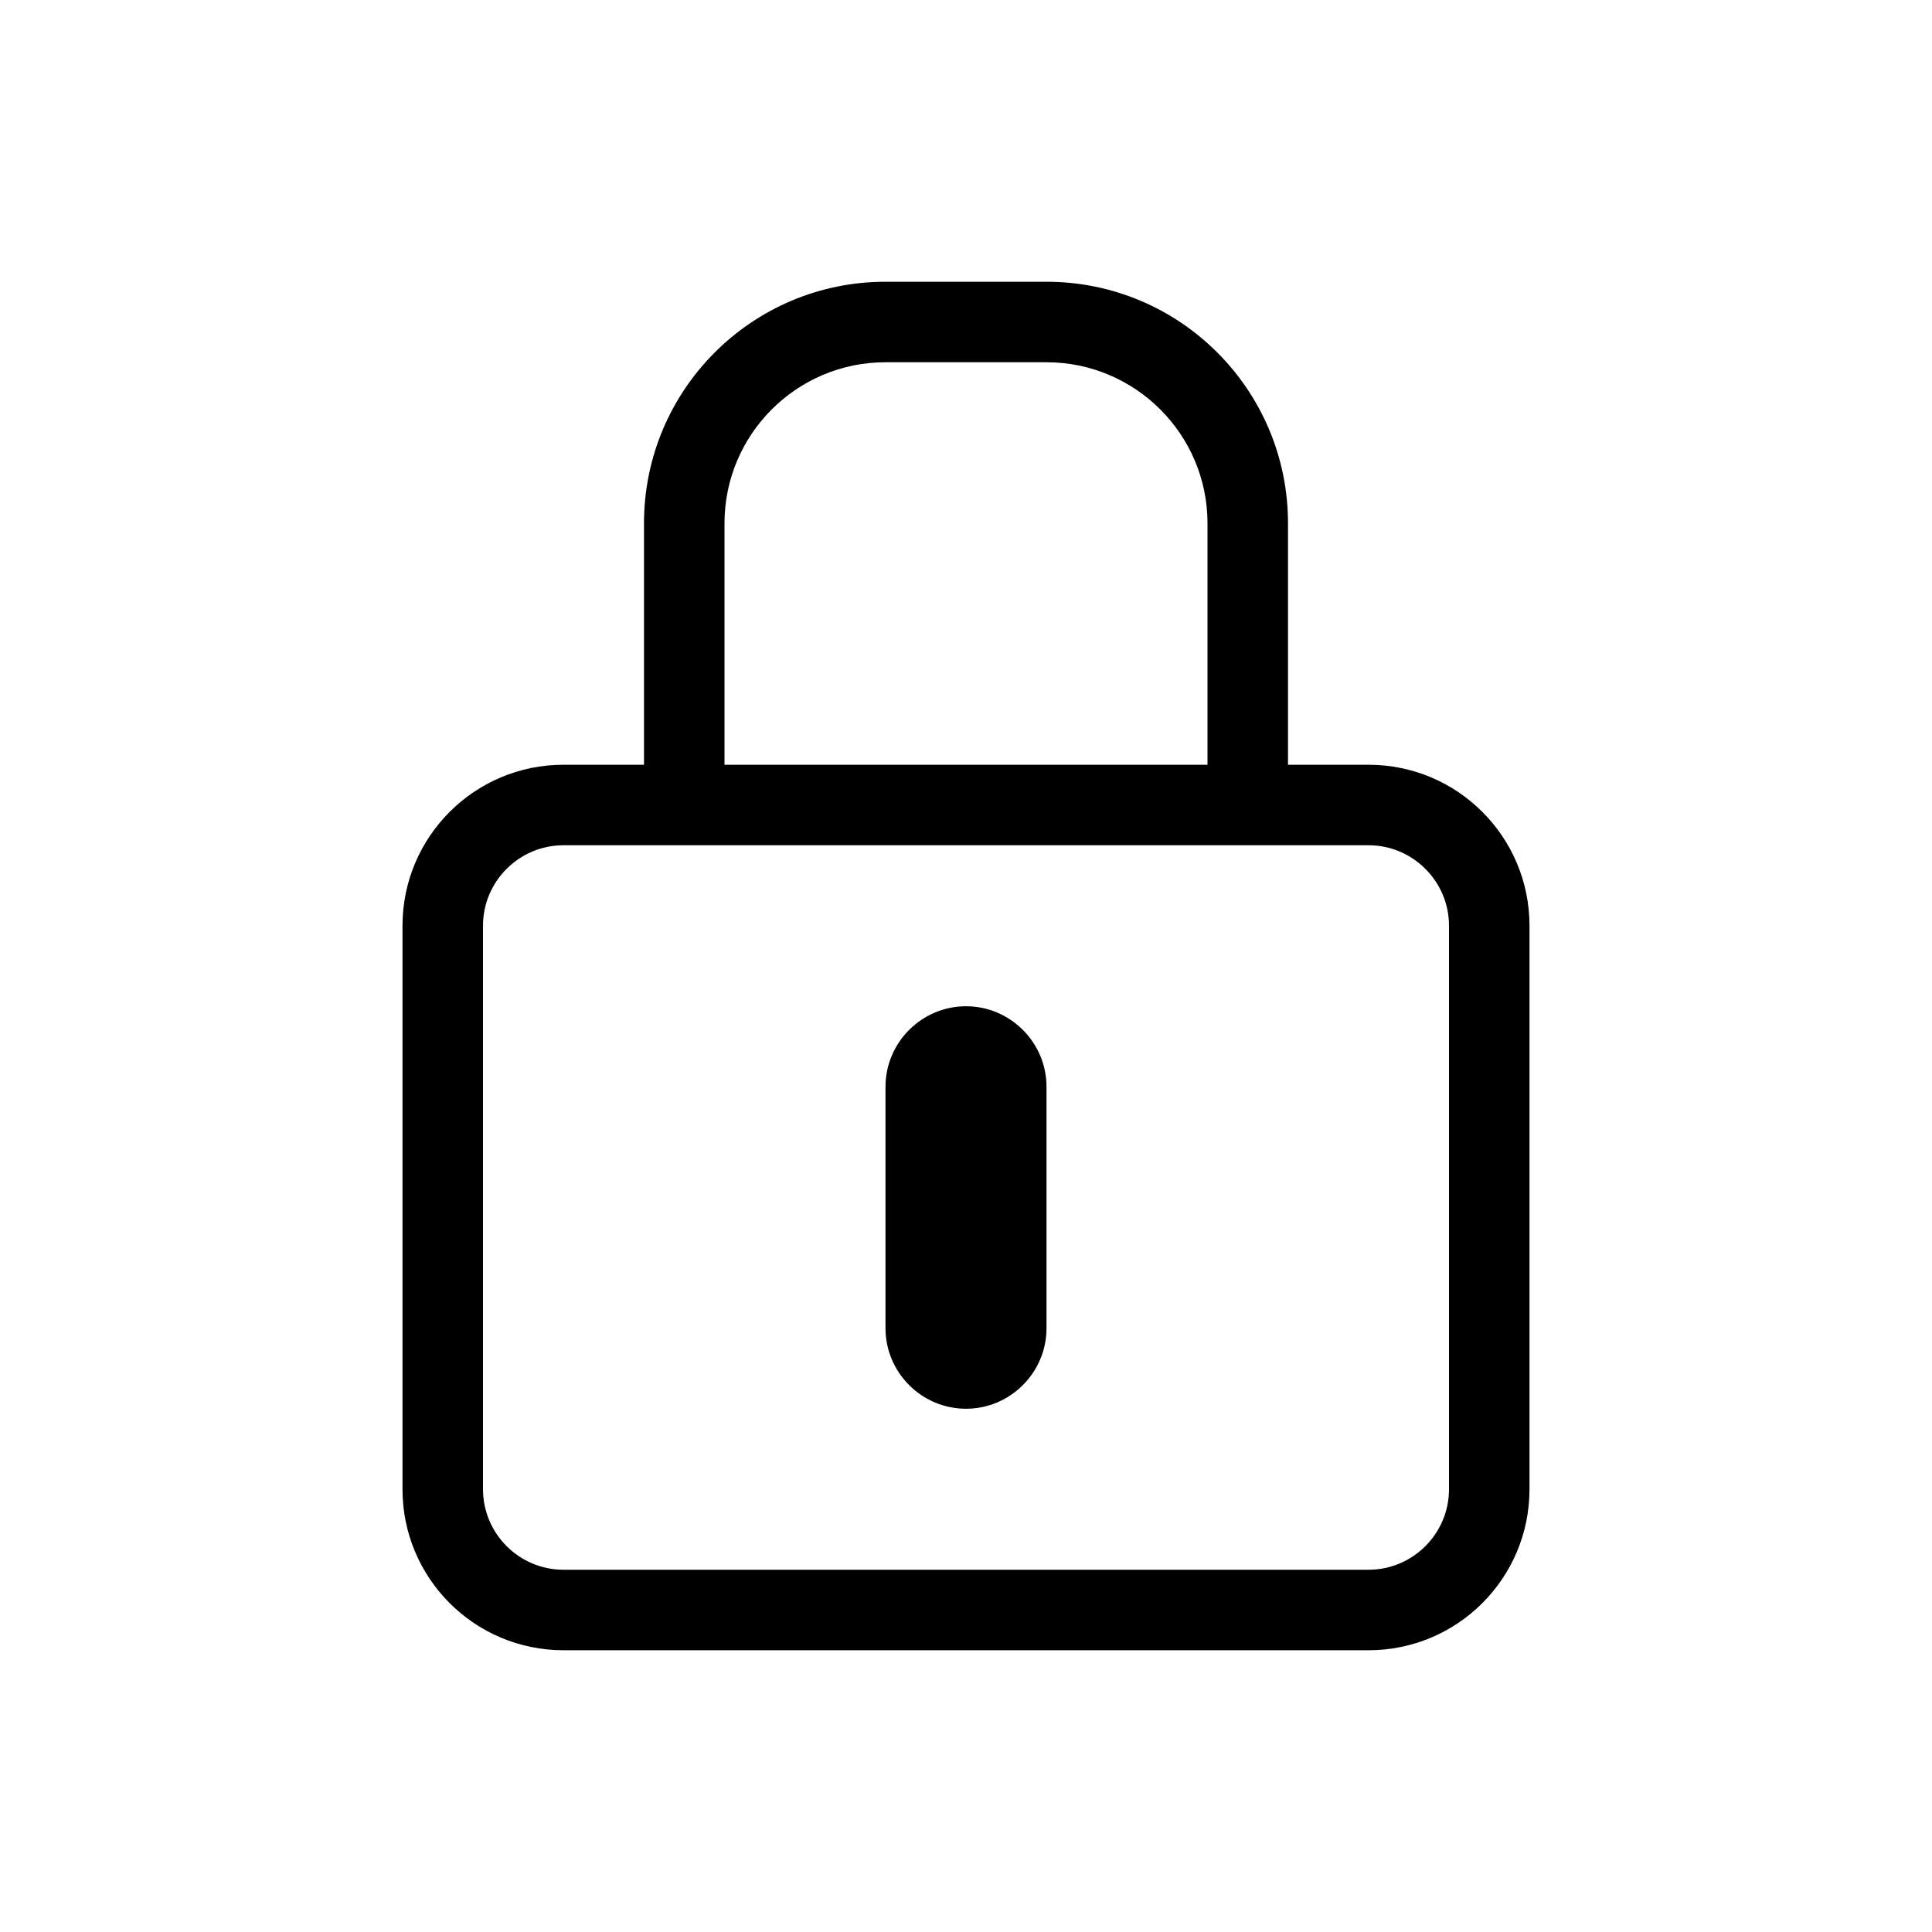 <svg viewBox="0 0 24 24" xmlns="http://www.w3.org/2000/svg"><path d="m17 9.5h-1v-3c0-1.657-1.343-3-3-3h-2c-1.657 0-3 1.343-3 3v3h-1c-1.105 0-2 .895-2 2v7c0 1.105.895 2 2 2h10c1.105 0 2-.895 2-2v-7c0-1.105-.895-2-2-2zm-8-3c0-1.103.897-2 2-2h2c1.103 0 2 .897 2 2v3h-6zm9 12c0 .551-.449 1-1 1h-10c-.551 0-1-.449-1-1v-7c0-.551.449-1 1-1h10c.551 0 1 .449 1 1zm-5-5v3c0 .55-.45 1-1 1s-1-.45-1-1v-3c0-.55.45-1 1-1s1 .45 1 1z"/></svg>
